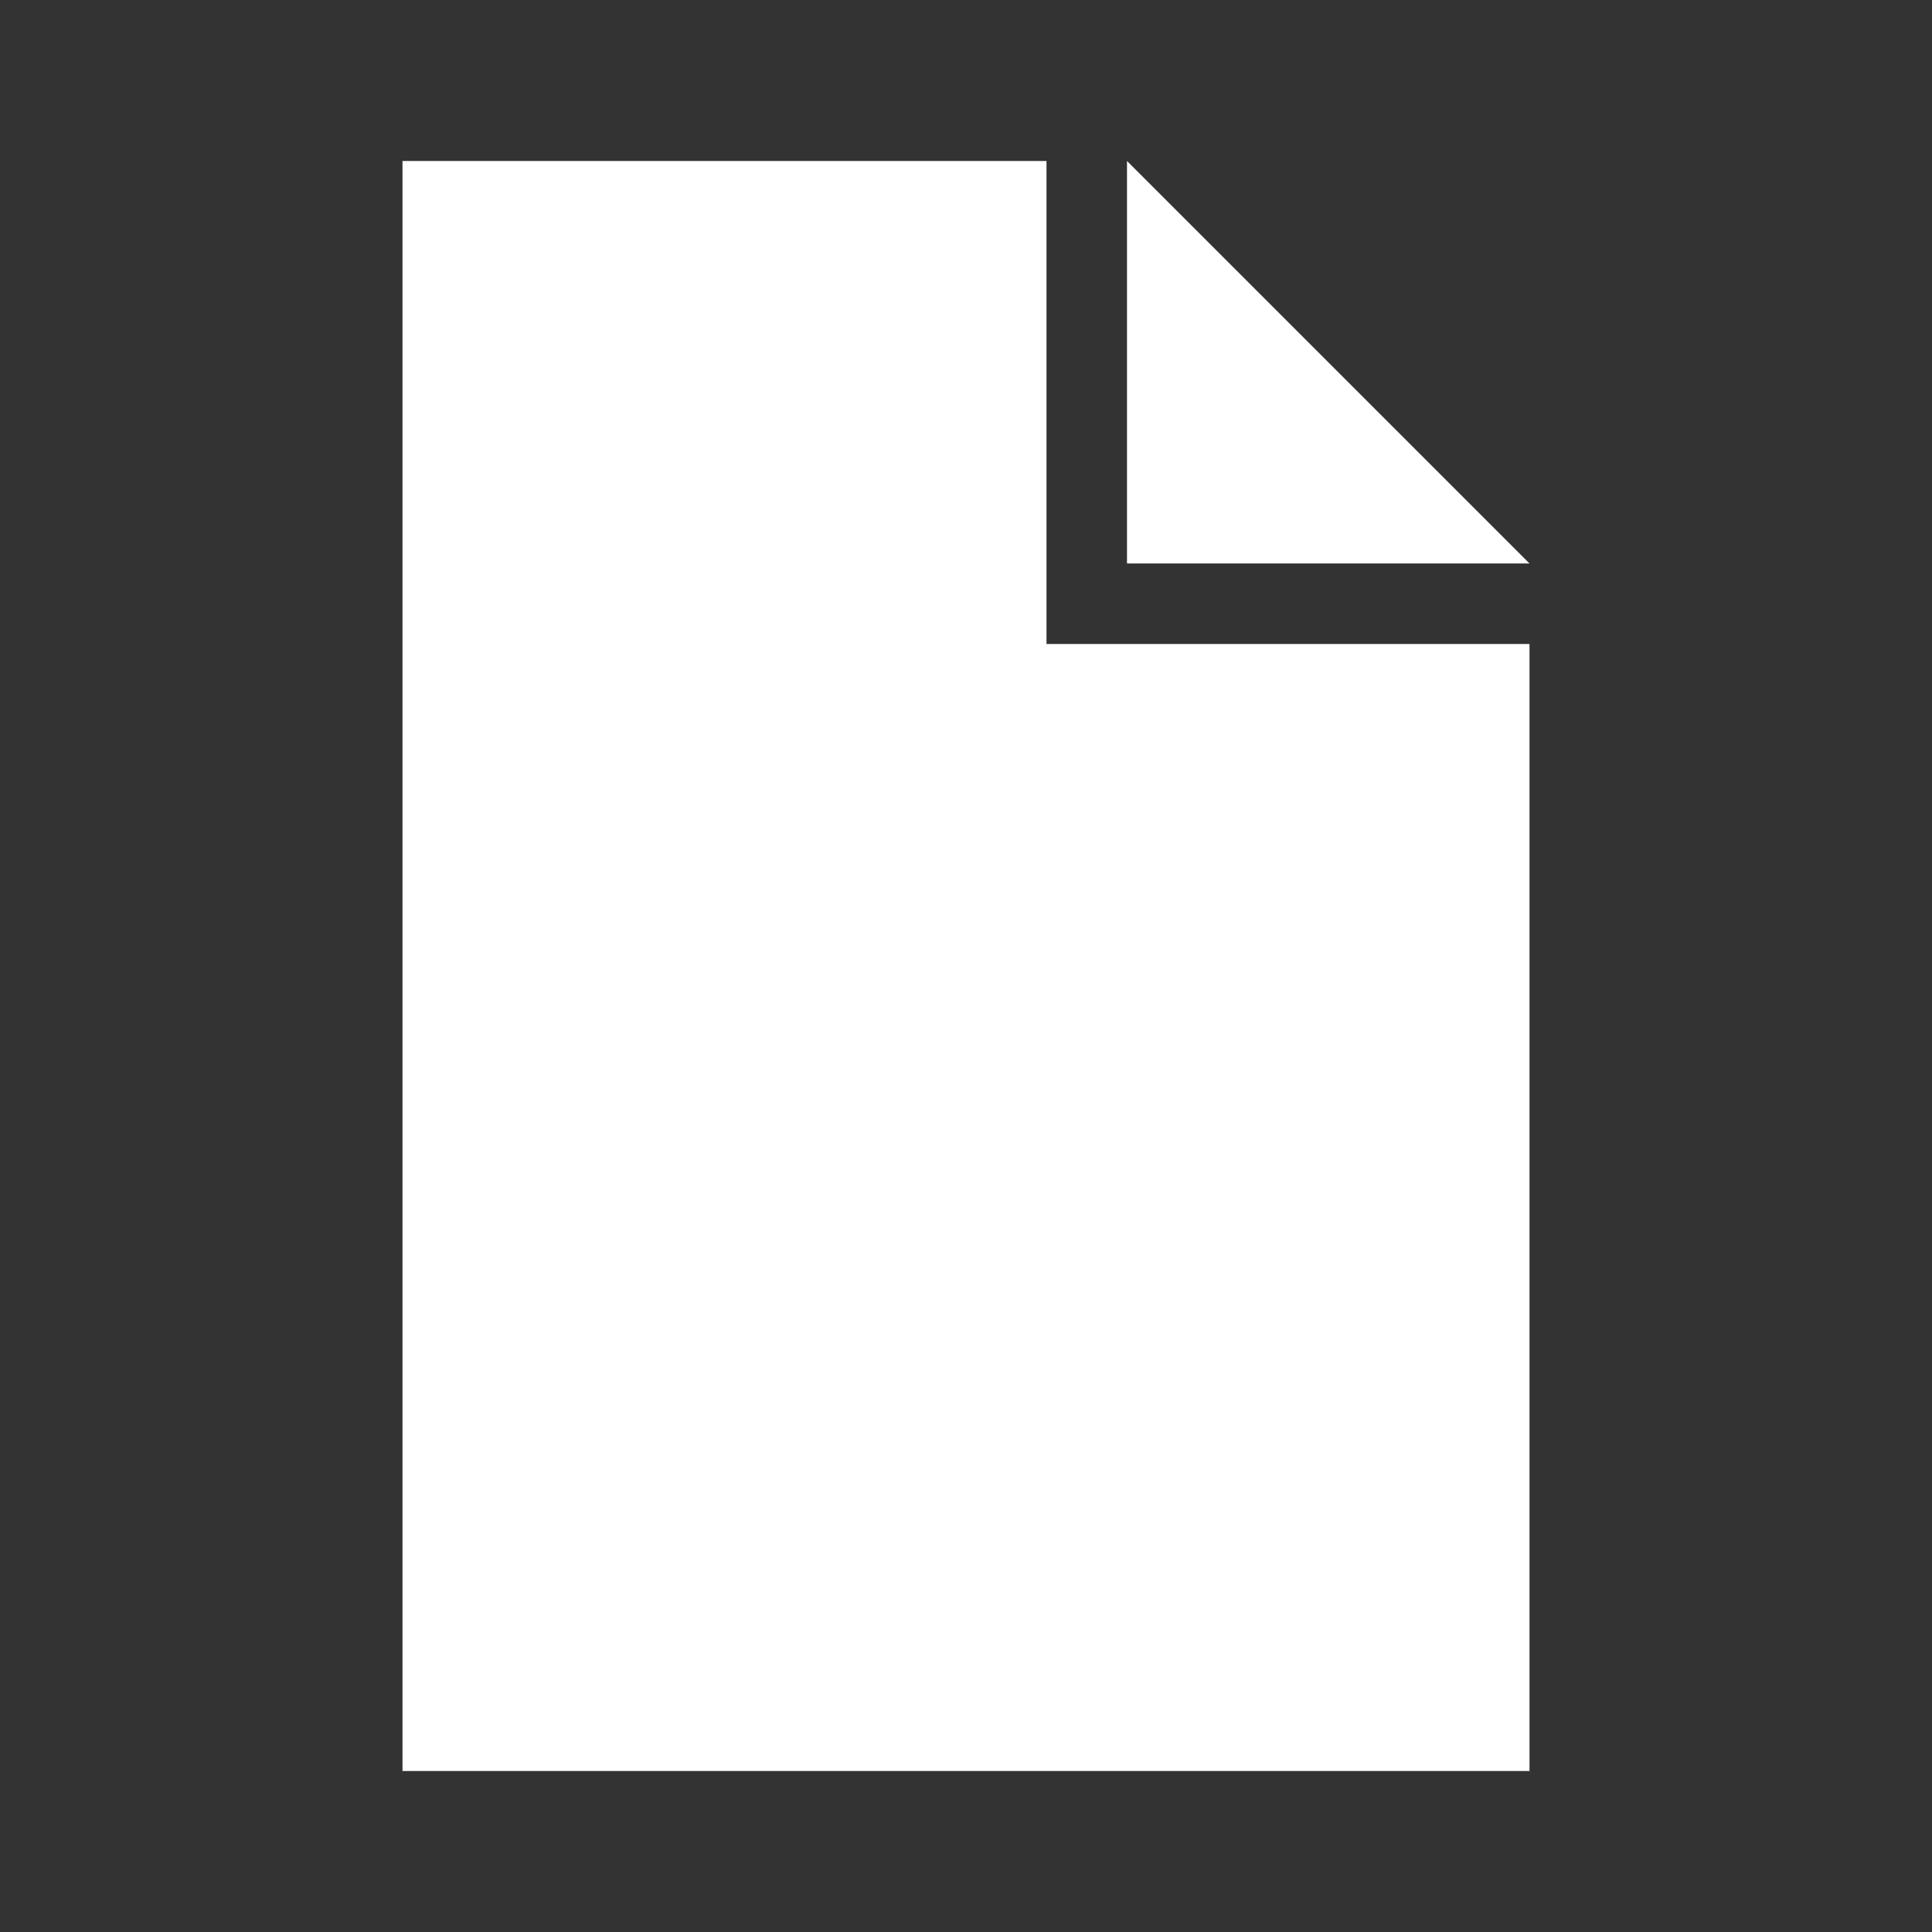 <svg xmlns="http://www.w3.org/2000/svg" viewBox="0 0 24 24"><rect x="0" y="0" width="24" height="24" fill="#333333" stroke="none"/><g fill='#FFFFFF'><path d="M13 2H5v20h14V8h-6zM14 2l5 5h-5z"></path></g></svg>